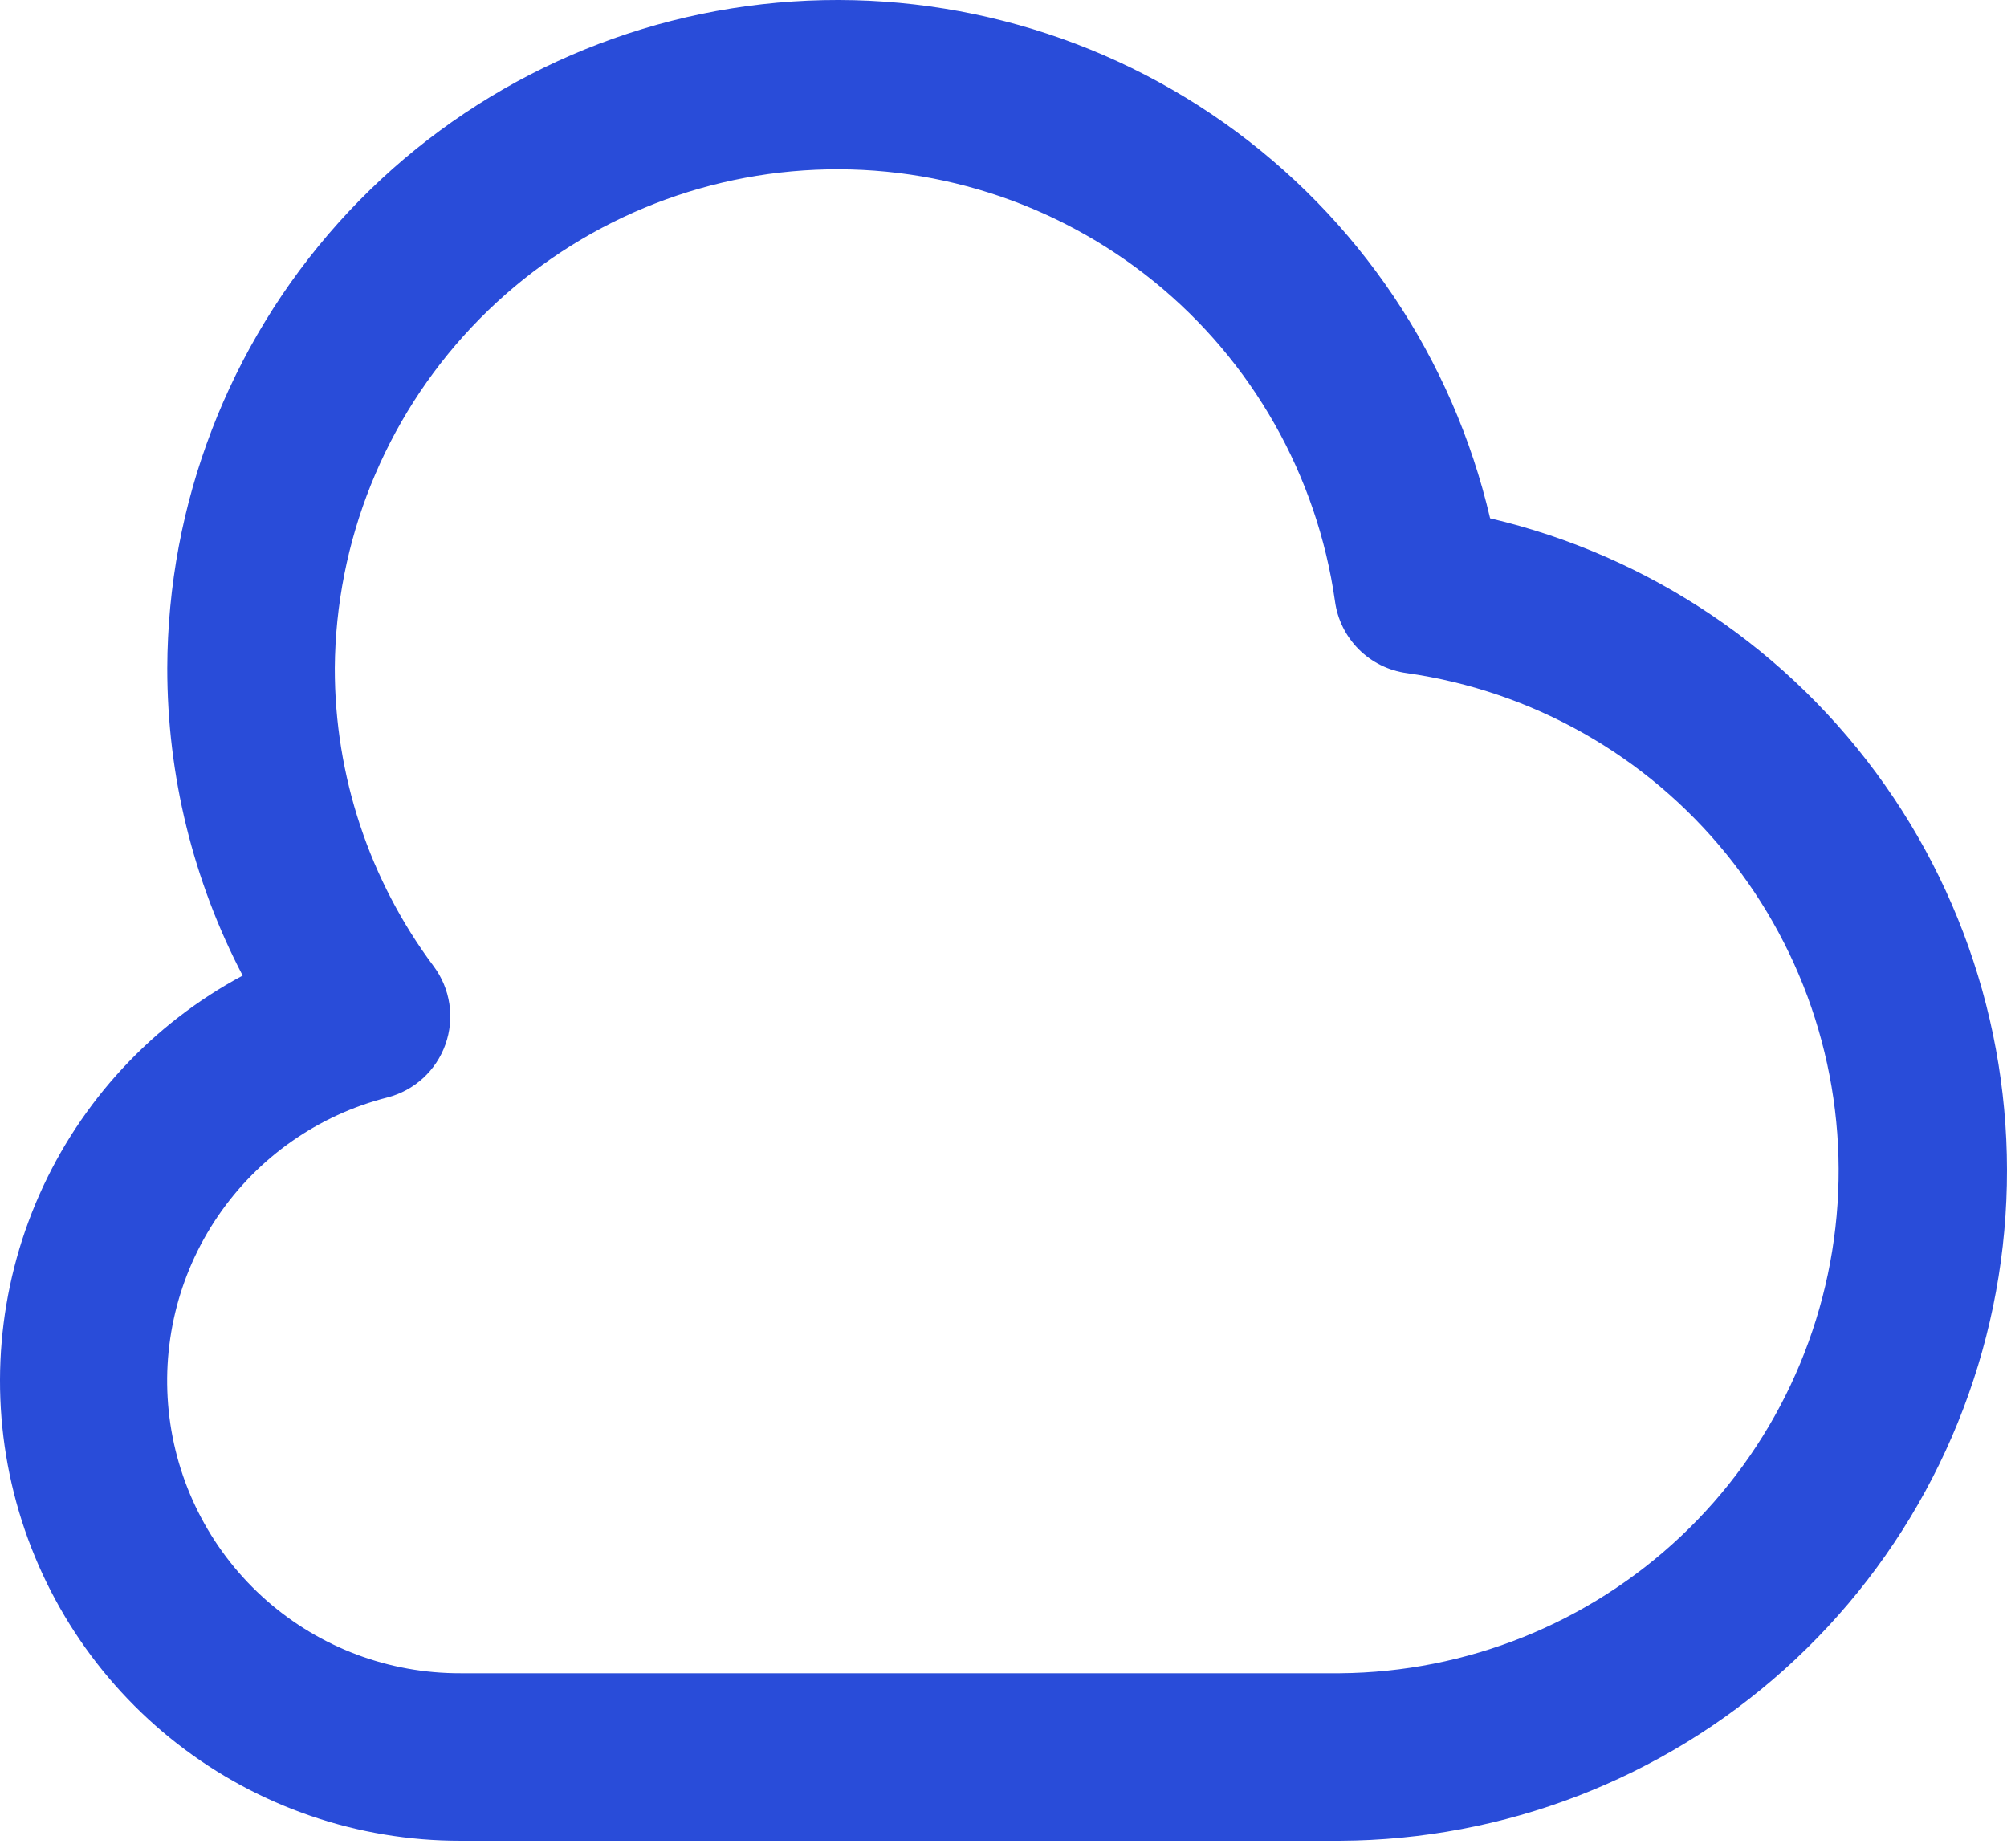 <svg width="240" height="221" viewBox="0 0 240 221" fill="none" xmlns="http://www.w3.org/2000/svg">
<path d="M178.188 61.982C173.736 42.843 162.408 26.006 146.356 14.672C130.303 3.339 110.646 -1.702 91.121 0.509C71.596 2.72 53.563 12.027 40.451 26.663C27.34 41.299 20.062 60.242 20.003 79.892C19.994 92.697 23.087 105.314 29.018 116.663C18.211 122.454 9.649 131.691 4.693 142.905C-0.263 154.12 -1.329 166.669 1.664 178.558C4.656 190.448 11.537 200.997 21.212 208.528C30.886 216.06 42.801 220.142 55.061 220.127H160.238C179.861 220.036 198.769 212.747 213.377 199.643C227.984 186.538 237.275 168.53 239.489 149.031C241.702 129.532 236.683 109.899 225.384 93.854C214.085 77.809 197.292 66.469 178.188 61.982ZM160.238 200.093H55.061C46.531 200.119 38.286 197.025 31.878 191.395C25.469 185.766 21.34 177.988 20.266 169.525C19.193 161.063 21.249 152.5 26.049 145.449C30.849 138.397 38.06 133.343 46.327 131.238C47.916 130.829 49.381 130.035 50.592 128.926C51.803 127.818 52.723 126.429 53.271 124.882C53.82 123.334 53.979 121.676 53.736 120.052C53.492 118.429 52.854 116.89 51.876 115.572C44.175 105.272 40.02 92.752 40.036 79.892C40.15 64.726 45.994 50.164 56.395 39.127C66.796 28.09 80.985 21.392 96.117 20.378C111.249 19.364 126.205 24.109 137.986 33.66C149.766 43.212 157.5 56.864 159.636 71.878C159.925 74.058 160.922 76.083 162.476 77.64C164.029 79.197 166.051 80.199 168.231 80.493C183.244 82.629 196.895 90.361 206.446 102.139C215.998 113.918 220.744 128.871 219.733 144.002C218.721 159.133 212.028 173.322 200.994 183.724C189.96 194.127 175.401 199.974 160.238 200.093Z" fill="#294CD9"/>
</svg>
